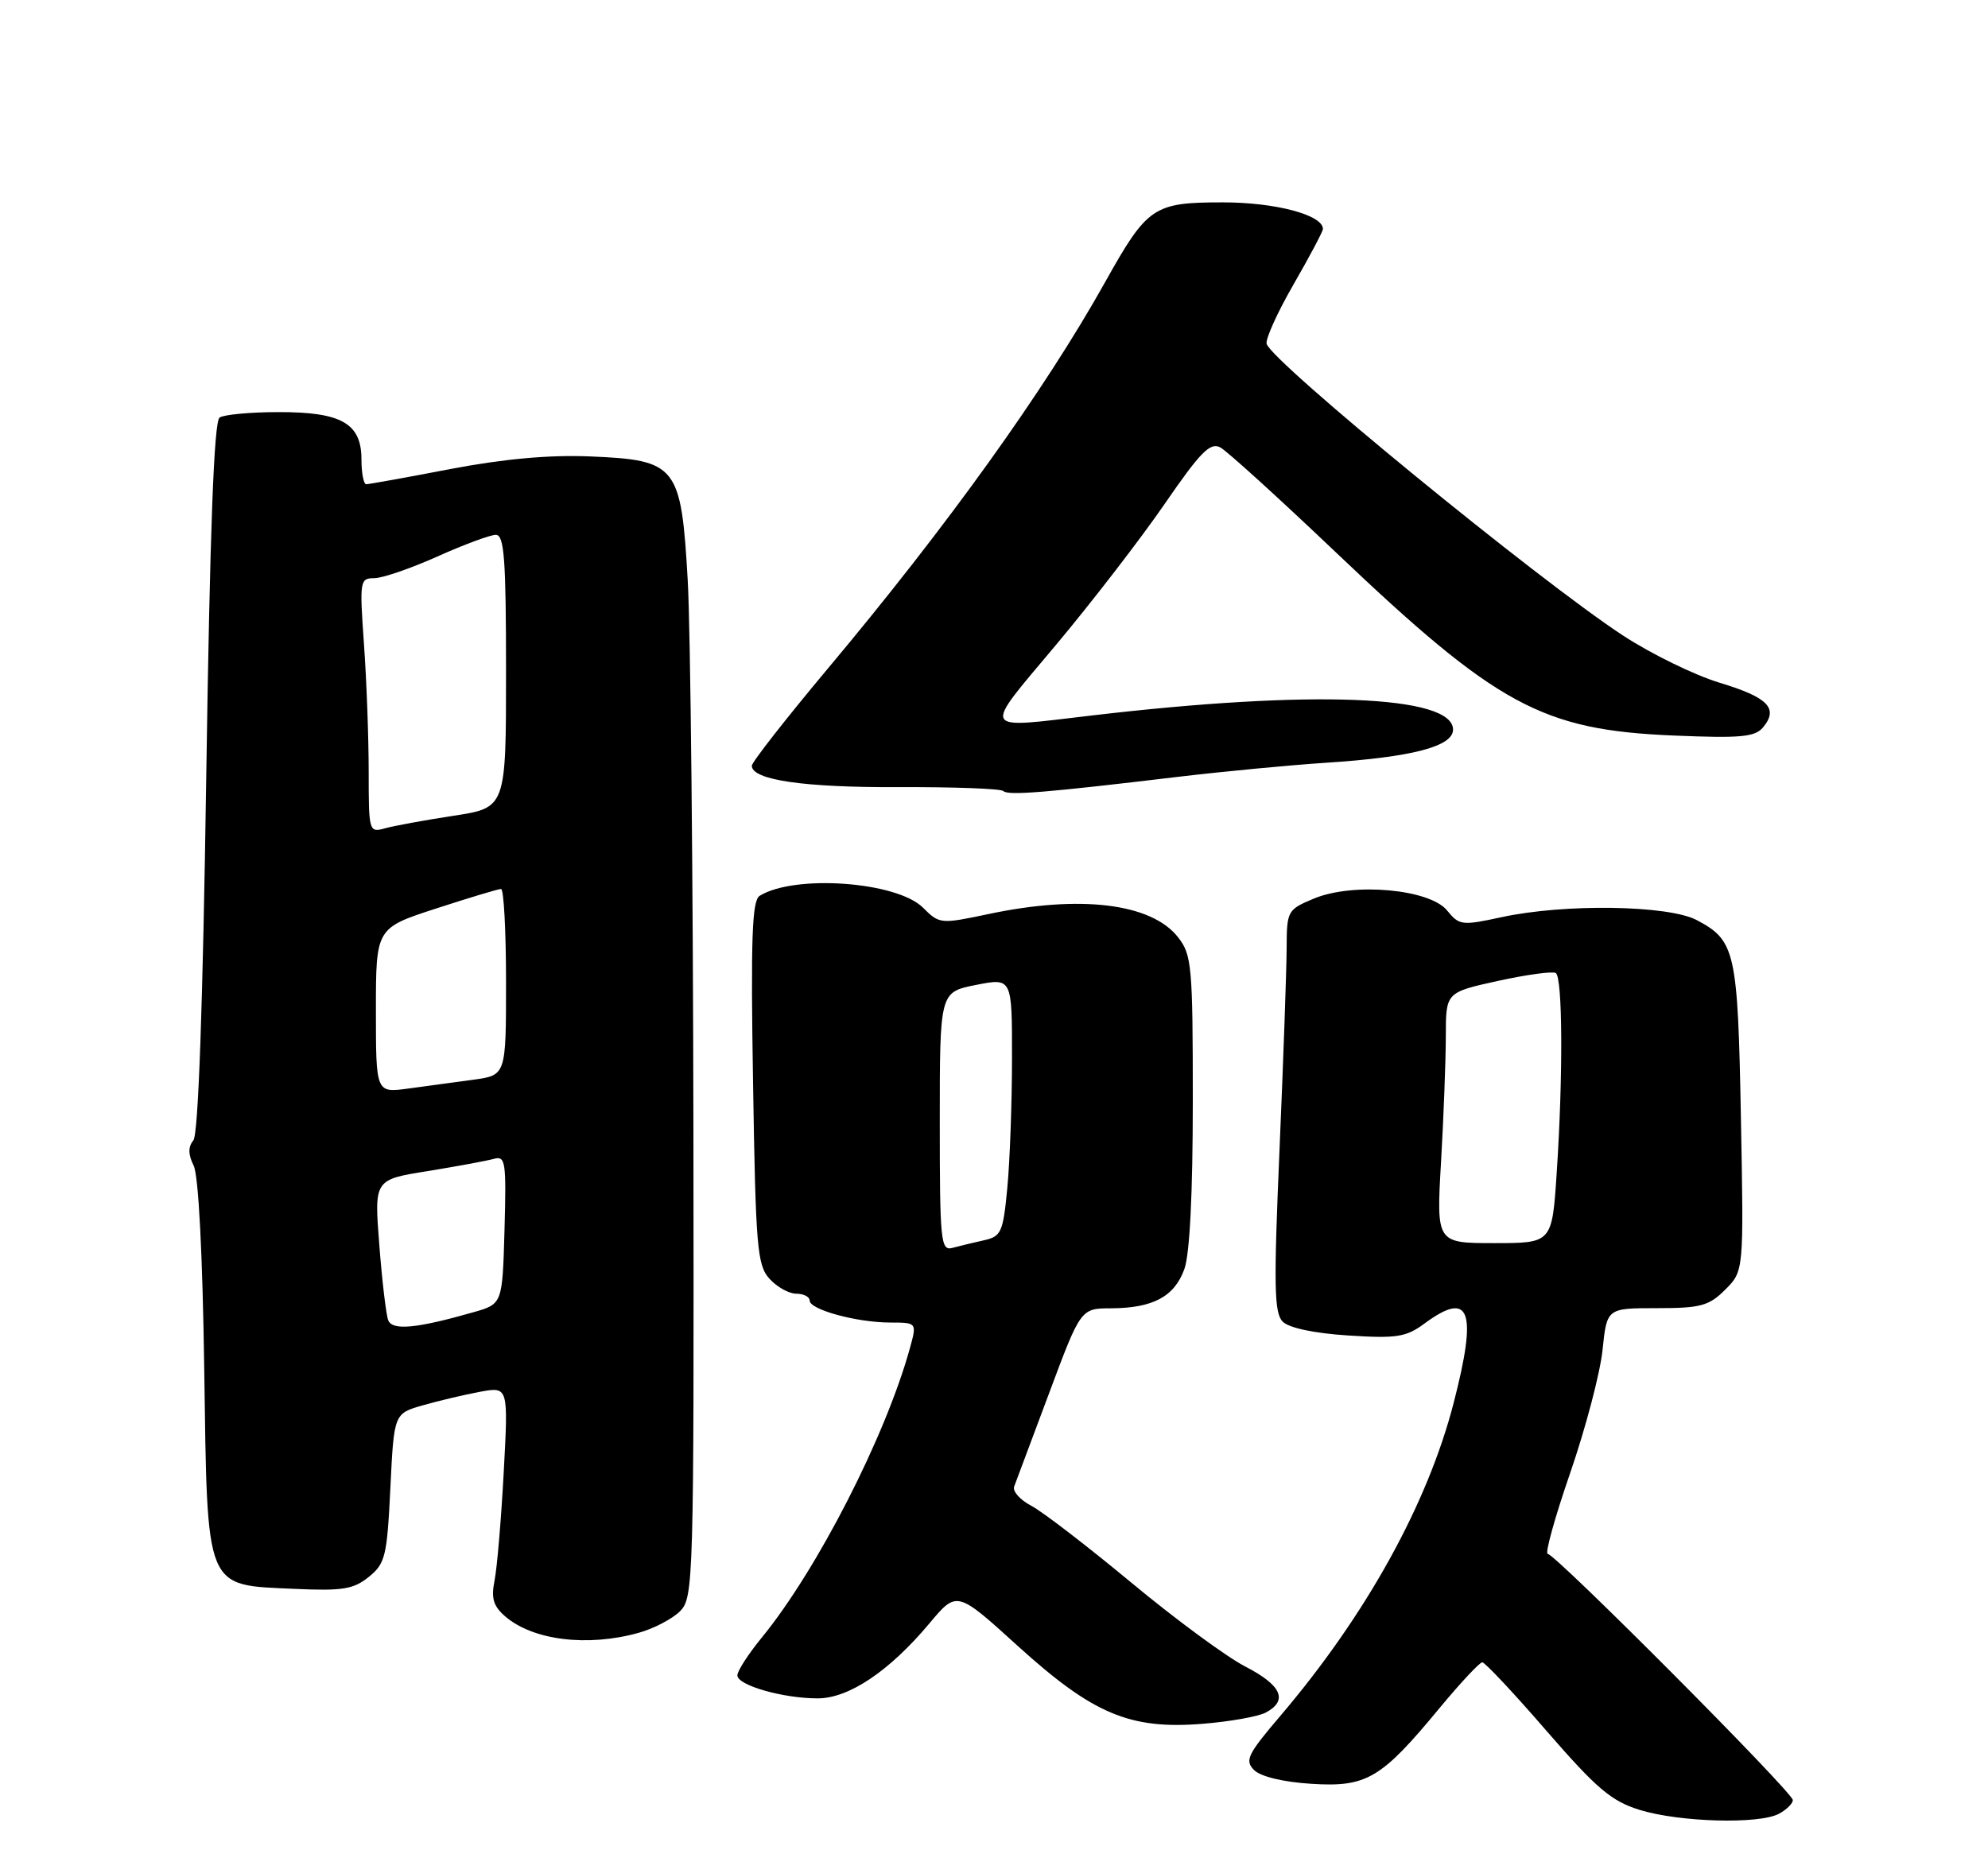 <?xml version="1.0" encoding="UTF-8" standalone="no"?>
<!DOCTYPE svg PUBLIC "-//W3C//DTD SVG 1.1//EN" "http://www.w3.org/Graphics/SVG/1.1/DTD/svg11.dtd" >
<svg xmlns="http://www.w3.org/2000/svg" xmlns:xlink="http://www.w3.org/1999/xlink" version="1.1" viewBox="0 0 275 256">
 <g >
 <path fill="currentColor"
d=" M 246.07 250.96 C 247.13 250.40 248.00 249.54 248.00 249.06 C 248.00 247.99 215.16 215.00 214.10 215.00 C 213.68 215.00 215.08 209.95 217.21 203.78 C 219.34 197.61 221.35 189.96 221.68 186.78 C 222.28 181.00 222.28 181.00 229.19 181.00 C 235.26 181.00 236.40 180.69 238.66 178.43 C 241.22 175.87 241.22 175.87 240.82 154.68 C 240.39 131.62 240.06 130.14 234.72 127.31 C 230.79 125.23 216.44 125.01 207.72 126.90 C 202.23 128.09 201.86 128.05 200.18 125.98 C 197.78 123.01 187.18 122.06 181.75 124.33 C 178.09 125.86 178.00 126.02 177.98 131.20 C 177.97 134.11 177.53 146.61 177.00 158.98 C 176.18 177.98 176.25 181.67 177.44 182.87 C 178.31 183.74 181.82 184.48 186.50 184.78 C 193.19 185.21 194.50 185.01 197.03 183.14 C 203.36 178.46 204.40 181.26 201.09 194.09 C 197.47 208.13 188.95 223.51 177.07 237.46 C 172.57 242.74 172.16 243.59 173.48 244.91 C 174.38 245.81 177.52 246.57 181.38 246.81 C 189.04 247.30 191.04 246.13 199.10 236.37 C 202.00 232.87 204.68 230.00 205.04 230.00 C 205.41 230.00 209.42 234.27 213.94 239.50 C 220.89 247.51 222.90 249.21 226.84 250.43 C 232.35 252.12 243.33 252.43 246.07 250.96 Z  M 175.10 236.95 C 178.22 235.28 177.29 233.18 172.25 230.58 C 169.64 229.23 162.55 224.01 156.50 218.98 C 150.45 213.96 144.23 209.17 142.67 208.35 C 141.11 207.54 140.04 206.33 140.29 205.68 C 140.53 205.03 142.71 199.22 145.12 192.77 C 149.50 181.03 149.50 181.03 153.70 181.02 C 159.49 180.99 162.45 179.41 163.83 175.60 C 164.58 173.53 165.00 165.12 165.00 152.31 C 165.00 133.64 164.86 132.09 162.95 129.67 C 159.27 124.98 149.43 123.78 136.74 126.47 C 130.11 127.87 129.95 127.86 127.68 125.59 C 124.07 121.98 109.93 120.95 105.08 123.95 C 104.03 124.60 103.84 129.80 104.17 149.82 C 104.53 172.55 104.74 175.06 106.44 176.93 C 107.47 178.07 109.14 179.00 110.15 179.00 C 111.17 179.00 112.00 179.43 112.00 179.95 C 112.00 181.21 118.54 182.99 123.17 182.99 C 126.84 183.00 126.84 183.00 125.86 186.56 C 122.49 198.75 113.04 217.22 105.36 226.60 C 103.51 228.86 102.00 231.20 102.00 231.81 C 102.00 233.18 108.30 234.99 113.10 234.99 C 117.41 235.00 123.04 231.22 128.57 224.61 C 132.36 220.08 132.36 220.08 140.78 227.73 C 151.18 237.16 156.28 239.32 166.35 238.51 C 170.11 238.21 174.05 237.51 175.10 236.95 Z  M 88.31 225.93 C 90.41 225.35 93.00 224.00 94.06 222.94 C 95.94 221.06 96.00 219.01 95.92 156.75 C 95.87 121.41 95.52 86.98 95.13 80.24 C 94.22 64.39 93.64 63.65 81.59 63.15 C 75.96 62.92 69.68 63.49 62.28 64.90 C 56.25 66.06 51.02 67.00 50.66 67.00 C 50.30 67.00 50.00 65.45 50.00 63.56 C 50.00 58.58 47.23 57.00 38.53 57.02 C 34.66 57.02 31.00 57.36 30.38 57.77 C 29.60 58.28 29.04 73.21 28.53 107.50 C 28.06 139.26 27.43 156.95 26.75 157.78 C 26.01 158.69 26.02 159.73 26.79 161.28 C 27.46 162.65 28.02 173.45 28.25 189.28 C 28.70 220.38 28.25 219.27 40.79 219.84 C 47.39 220.14 48.91 219.89 51.02 218.18 C 53.30 216.34 53.54 215.33 54.00 205.88 C 54.50 195.58 54.50 195.58 58.50 194.44 C 60.70 193.81 64.26 192.97 66.41 192.57 C 70.32 191.85 70.32 191.85 69.68 203.70 C 69.33 210.21 68.76 216.96 68.41 218.69 C 67.92 221.15 68.24 222.23 69.91 223.67 C 73.75 226.96 81.26 227.89 88.31 225.93 Z  M 163.00 107.48 C 169.32 106.73 178.49 105.86 183.37 105.54 C 195.29 104.77 201.00 103.29 201.00 100.95 C 201.00 96.19 181.40 95.42 151.00 99.00 C 135.44 100.82 135.78 101.51 146.06 89.25 C 151.01 83.34 157.78 74.56 161.09 69.75 C 166.05 62.54 167.41 61.15 168.81 61.91 C 169.74 62.41 176.88 68.90 184.68 76.32 C 207.10 97.65 213.29 101.01 231.53 101.77 C 240.81 102.16 242.77 101.98 243.89 100.63 C 246.06 98.01 244.58 96.49 237.89 94.47 C 234.42 93.42 228.41 90.48 224.54 87.95 C 212.80 80.27 175.77 49.95 175.21 47.56 C 175.05 46.88 176.73 43.17 178.96 39.31 C 181.18 35.45 183.00 32.02 183.00 31.68 C 183.00 29.74 176.44 28.00 169.16 28.00 C 159.57 28.00 158.72 28.57 152.89 39.00 C 144.51 54.00 131.05 72.77 114.55 92.46 C 108.75 99.39 104.00 105.46 104.00 105.95 C 104.00 107.92 111.19 108.97 124.34 108.91 C 131.95 108.88 138.45 109.12 138.79 109.45 C 139.43 110.10 144.69 109.67 163.00 107.48 Z  M 199.34 160.75 C 199.70 154.56 199.99 146.76 200.00 143.40 C 200.00 137.31 200.00 137.31 207.21 135.72 C 211.18 134.85 214.78 134.36 215.21 134.63 C 216.16 135.22 216.23 148.88 215.34 162.25 C 214.70 172.00 214.70 172.00 206.70 172.00 C 198.69 172.00 198.69 172.00 199.34 160.75 Z  M 130.00 155.20 C 130.00 137.27 130.00 137.27 135.00 136.28 C 140.00 135.29 140.00 135.29 139.99 146.39 C 139.99 152.50 139.70 160.55 139.35 164.27 C 138.76 170.52 138.51 171.08 136.10 171.61 C 134.67 171.93 132.71 172.40 131.75 172.66 C 130.13 173.10 130.00 171.79 130.00 155.20 Z  M 53.70 182.67 C 53.41 181.91 52.85 177.22 52.47 172.25 C 51.76 163.22 51.76 163.22 59.13 162.04 C 63.18 161.38 67.30 160.62 68.29 160.35 C 69.93 159.88 70.05 160.66 69.79 170.13 C 69.50 180.42 69.50 180.42 65.50 181.56 C 57.60 183.82 54.27 184.13 53.70 182.67 Z  M 52.00 139.82 C 52.00 128.41 52.00 128.41 60.31 125.71 C 64.88 124.22 68.93 123.00 69.31 123.00 C 69.69 123.00 70.00 128.80 70.00 135.89 C 70.00 148.77 70.00 148.77 65.50 149.39 C 63.02 149.72 58.98 150.28 56.50 150.61 C 52.00 151.23 52.00 151.23 52.00 139.82 Z  M 51.00 106.77 C 51.00 102.12 50.71 94.19 50.35 89.15 C 49.73 80.37 49.78 80.00 51.76 80.00 C 52.89 80.00 56.82 78.65 60.50 77.00 C 64.18 75.35 67.82 74.00 68.59 74.00 C 69.75 74.00 70.00 77.32 70.00 92.88 C 70.00 111.76 70.00 111.76 62.75 112.87 C 58.76 113.48 54.49 114.26 53.25 114.61 C 51.04 115.22 51.00 115.07 51.00 106.77 Z "/>
</g>
</svg>